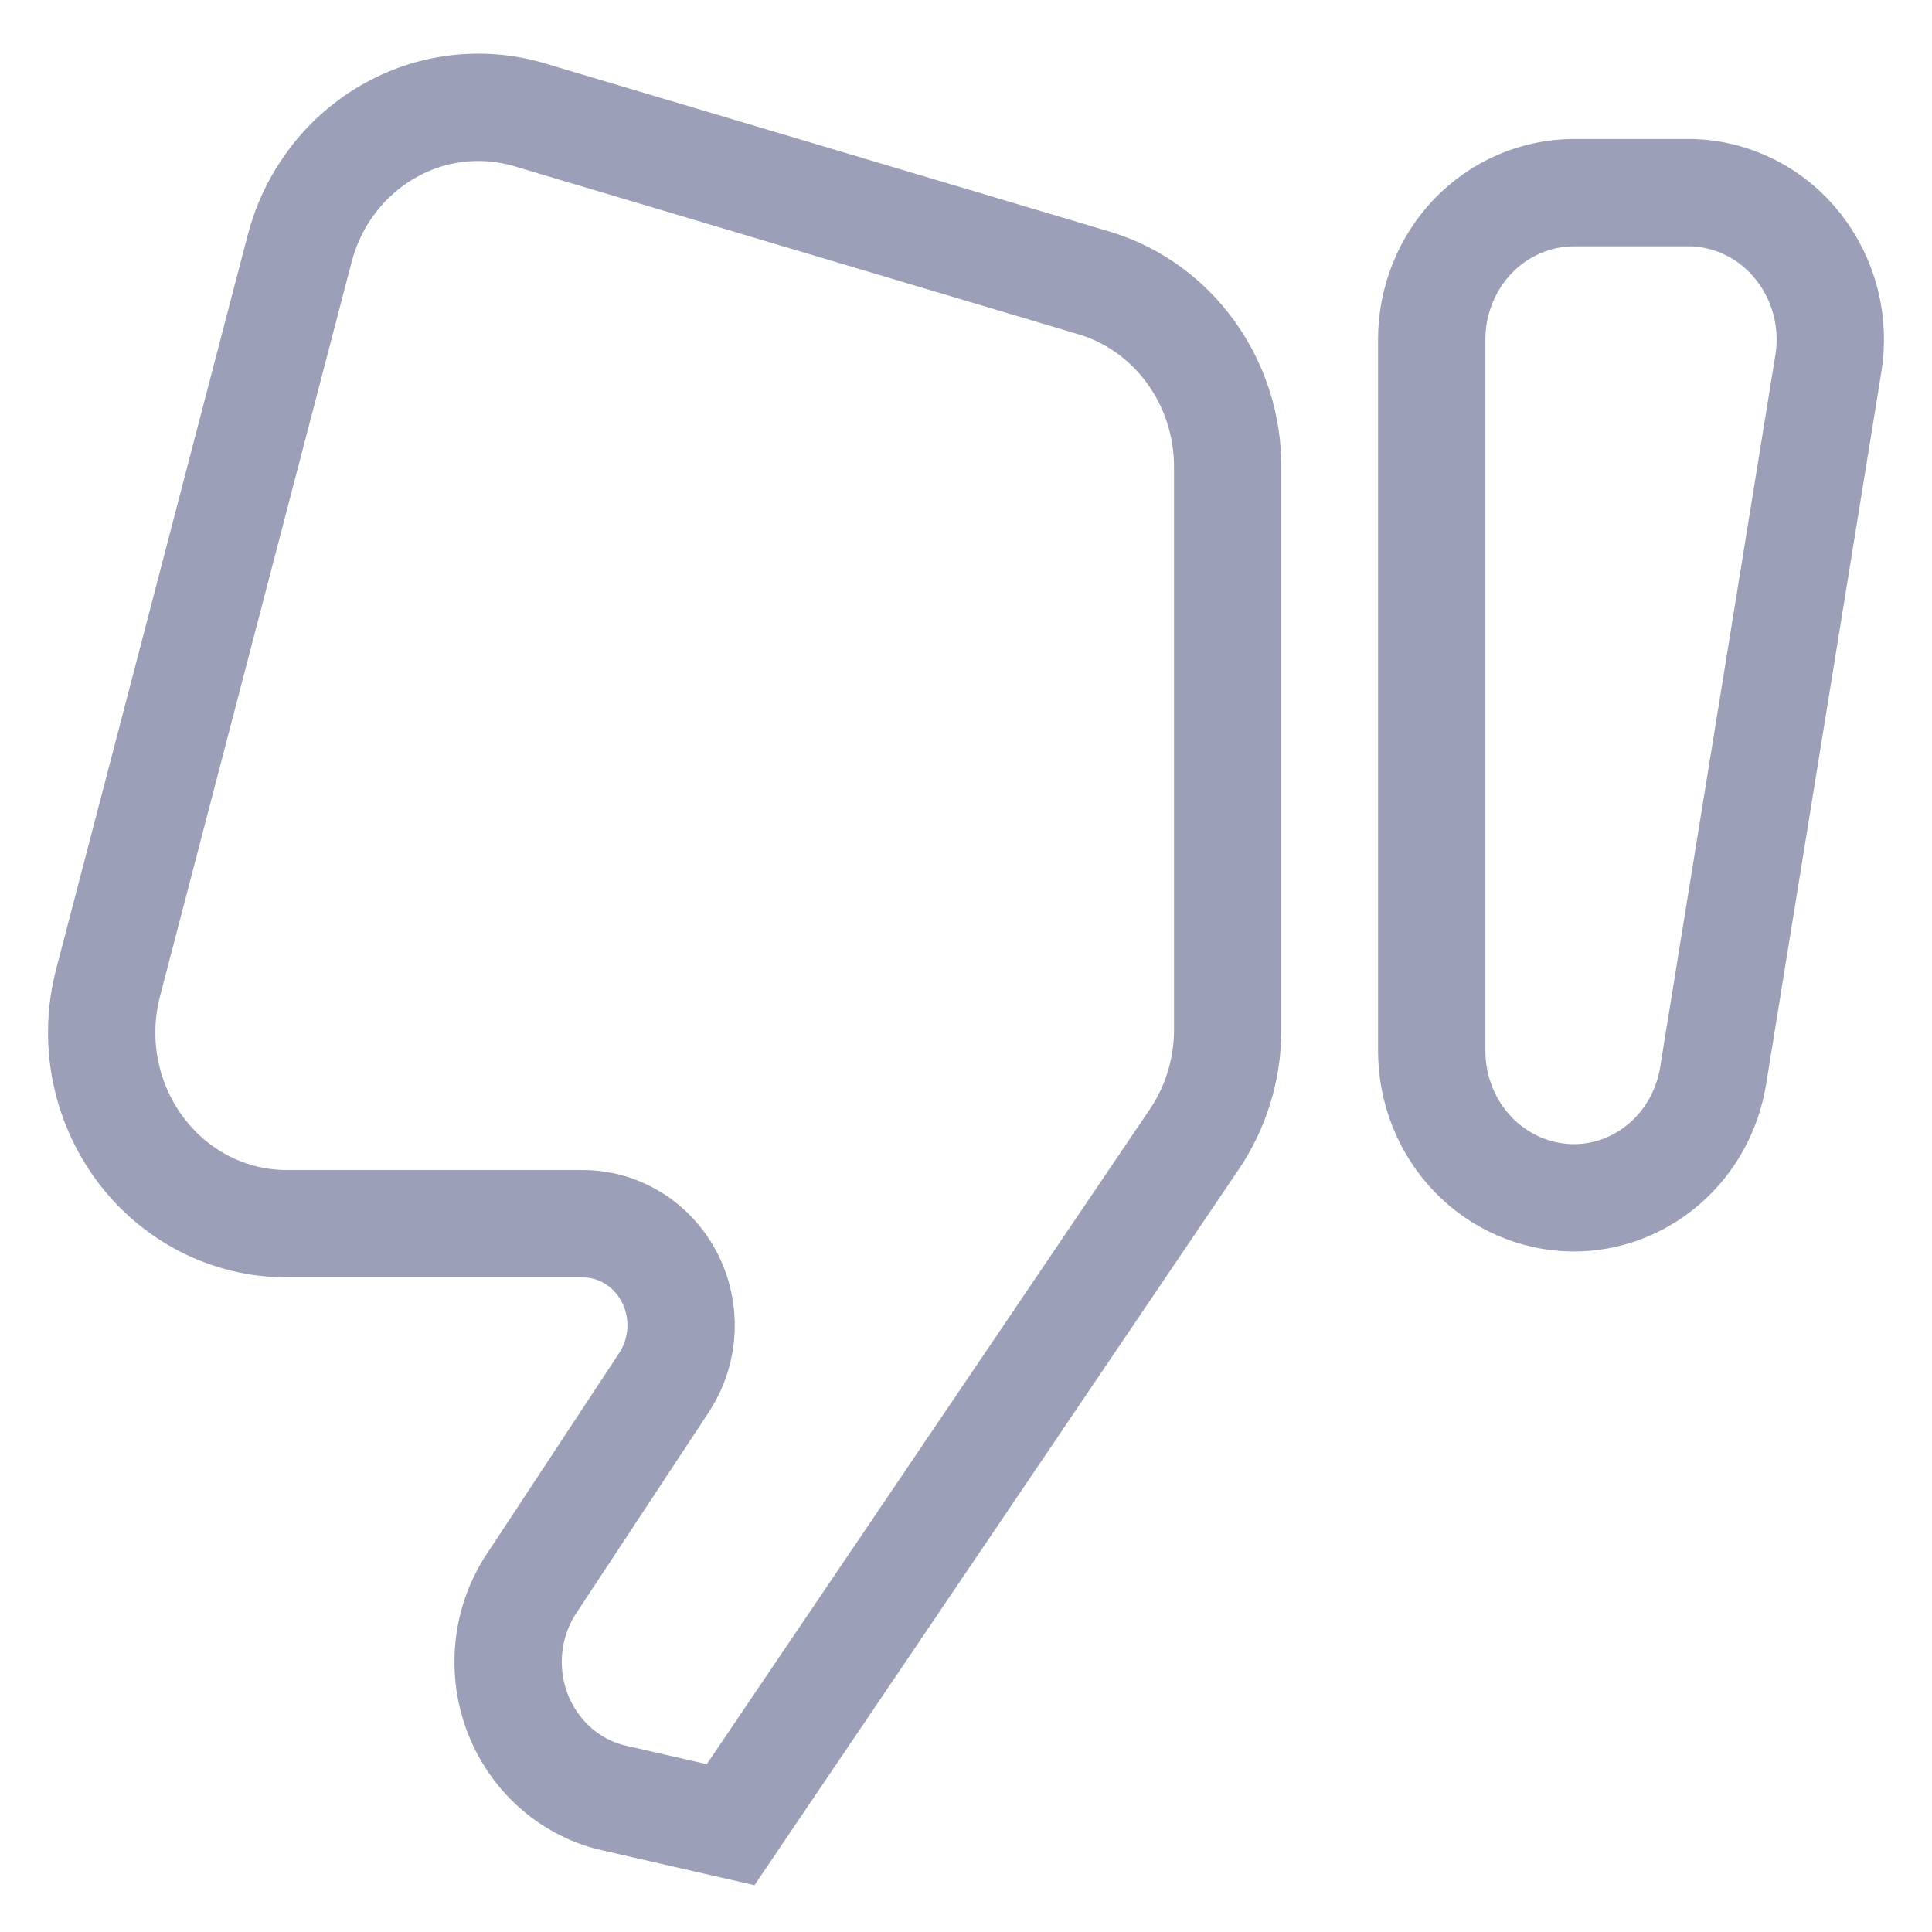 <svg width="18" height="18" viewBox="0 0 18 18" fill="none" xmlns="http://www.w3.org/2000/svg">
<path d="M15.766 1.795H14.655C14.305 1.798 13.97 1.943 13.723 2.2C13.477 2.456 13.339 2.803 13.339 3.164V9.79C13.339 10.152 13.477 10.498 13.723 10.755C13.97 11.011 14.305 11.157 14.655 11.16C14.968 11.162 15.271 11.048 15.511 10.839C15.75 10.631 15.91 10.341 15.961 10.022L17.033 3.396C17.066 3.203 17.057 3.005 17.009 2.815C16.96 2.625 16.873 2.449 16.753 2.297C16.633 2.145 16.483 2.022 16.312 1.935C16.142 1.849 15.956 1.801 15.766 1.795Z" stroke="#9C9FB8" stroke-miterlimit="10"/>
<path d="M6.807 17L11.126 10.616C11.326 10.321 11.435 9.97 11.438 9.609V4.353C11.439 3.969 11.32 3.595 11.098 3.286C10.877 2.978 10.565 2.751 10.209 2.641L4.935 1.07C4.715 1.004 4.484 0.985 4.257 1.012C4.029 1.039 3.809 1.113 3.609 1.23C3.41 1.346 3.234 1.502 3.094 1.689C2.953 1.876 2.85 2.09 2.791 2.319L1.007 9.156C0.938 9.42 0.929 9.697 0.98 9.965C1.032 10.234 1.142 10.486 1.304 10.704C1.465 10.921 1.672 11.097 1.91 11.218C2.147 11.339 2.409 11.401 2.674 11.401H5.423C5.589 11.4 5.752 11.445 5.896 11.533C6.039 11.62 6.156 11.746 6.235 11.897C6.315 12.049 6.352 12.219 6.345 12.39C6.337 12.562 6.285 12.728 6.193 12.871L4.965 14.734C4.846 14.908 4.77 15.109 4.744 15.32C4.718 15.532 4.743 15.746 4.816 15.945C4.89 16.144 5.009 16.321 5.164 16.461C5.319 16.601 5.505 16.7 5.705 16.748L6.807 17Z" stroke="#9C9FB8" stroke-miterlimit="10"/>
</svg>
